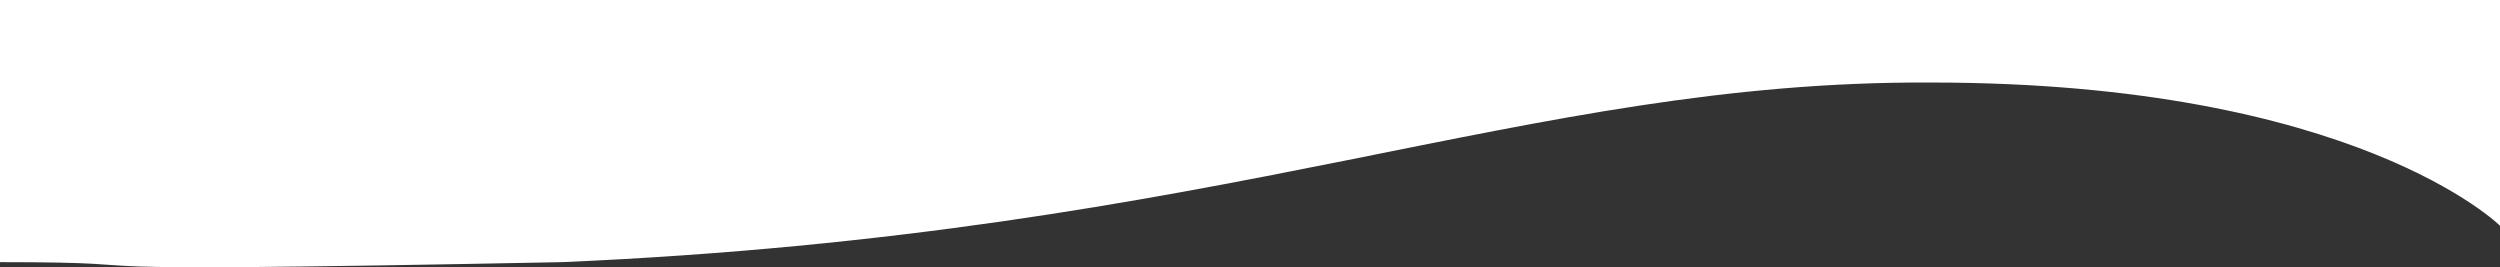 <svg xmlns="http://www.w3.org/2000/svg" width="1920.606" height="205.327" viewBox="0 0 1920.606 205.327">
  <rect x="0" y="0" width="1920.606" height="205.327" fill="#333333" stroke="none"/>
  <path id="Path_1" data-name="Path 1" d="M1920,0V173.419S1809.246,63.4,1482.919,63.4c-313.157-1.6-537.04,115.613-1051.7,137.989-451.263,8.857-272.874,0-431.823,0V0Z" transform="translate(0.606)" fill="#fff"/>
</svg>
